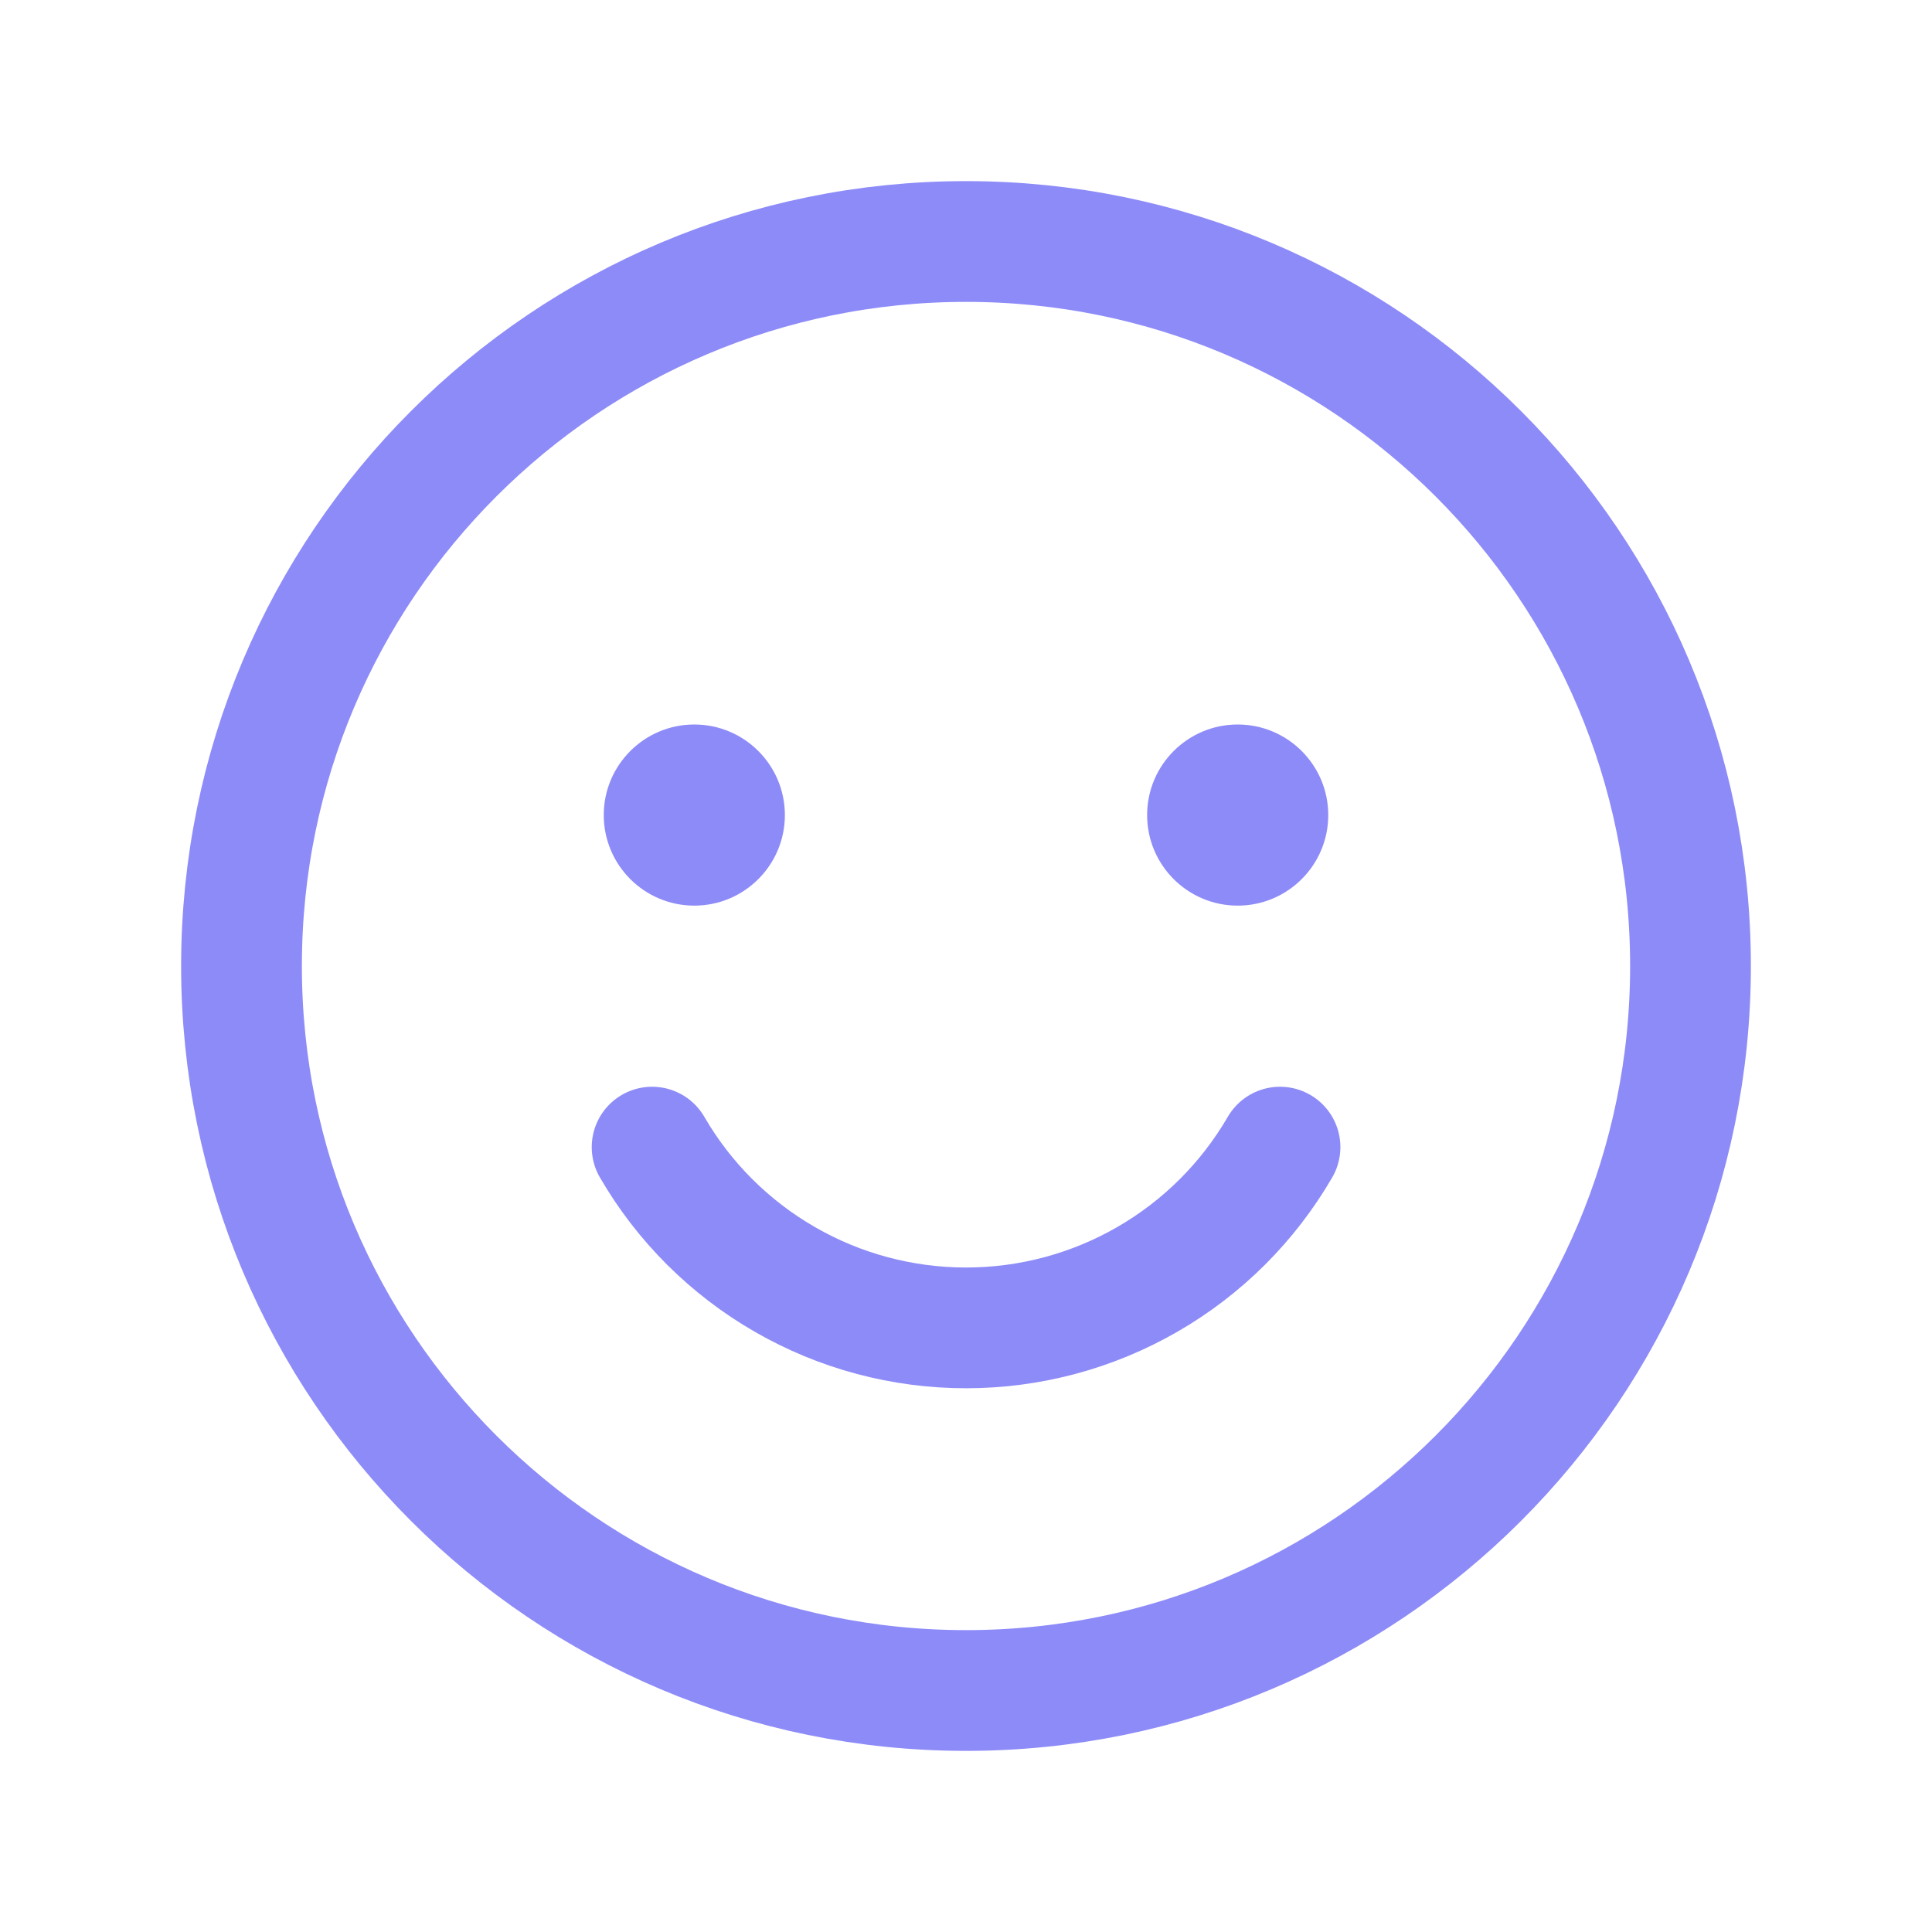 <svg width="32" height="32" viewBox="0 0 32 32" fill="none" xmlns="http://www.w3.org/2000/svg">
<path d="M16 28C22.627 28 28 22.627 28 16C28 9.373 22.627 4 16 4C9.373 4 4 9.373 4 16C4 22.627 9.373 28 16 28Z" stroke="#8D8BF8" stroke-width="2" stroke-linecap="round" stroke-linejoin="round"/>
<path d="M11.5 15C12.328 15 13 14.328 13 13.5C13 12.672 12.328 12 11.5 12C10.672 12 10 12.672 10 13.5C10 14.328 10.672 15 11.5 15Z" fill="#8D8BF8"/>
<path d="M20.5 15C21.328 15 22 14.328 22 13.5C22 12.672 21.328 12 20.5 12C19.672 12 19 12.672 19 13.5C19 14.328 19.672 15 20.5 15Z" fill="#8D8BF8"/>
<path d="M21.201 19C20.672 19.911 19.914 20.667 19.001 21.192C18.088 21.718 17.054 21.994 16.001 21.994C14.948 21.994 13.913 21.718 13.001 21.192C12.088 20.667 11.329 19.911 10.801 19" stroke="#8D8BF8" stroke-width="2" stroke-linecap="round" stroke-linejoin="round"/>
</svg>
